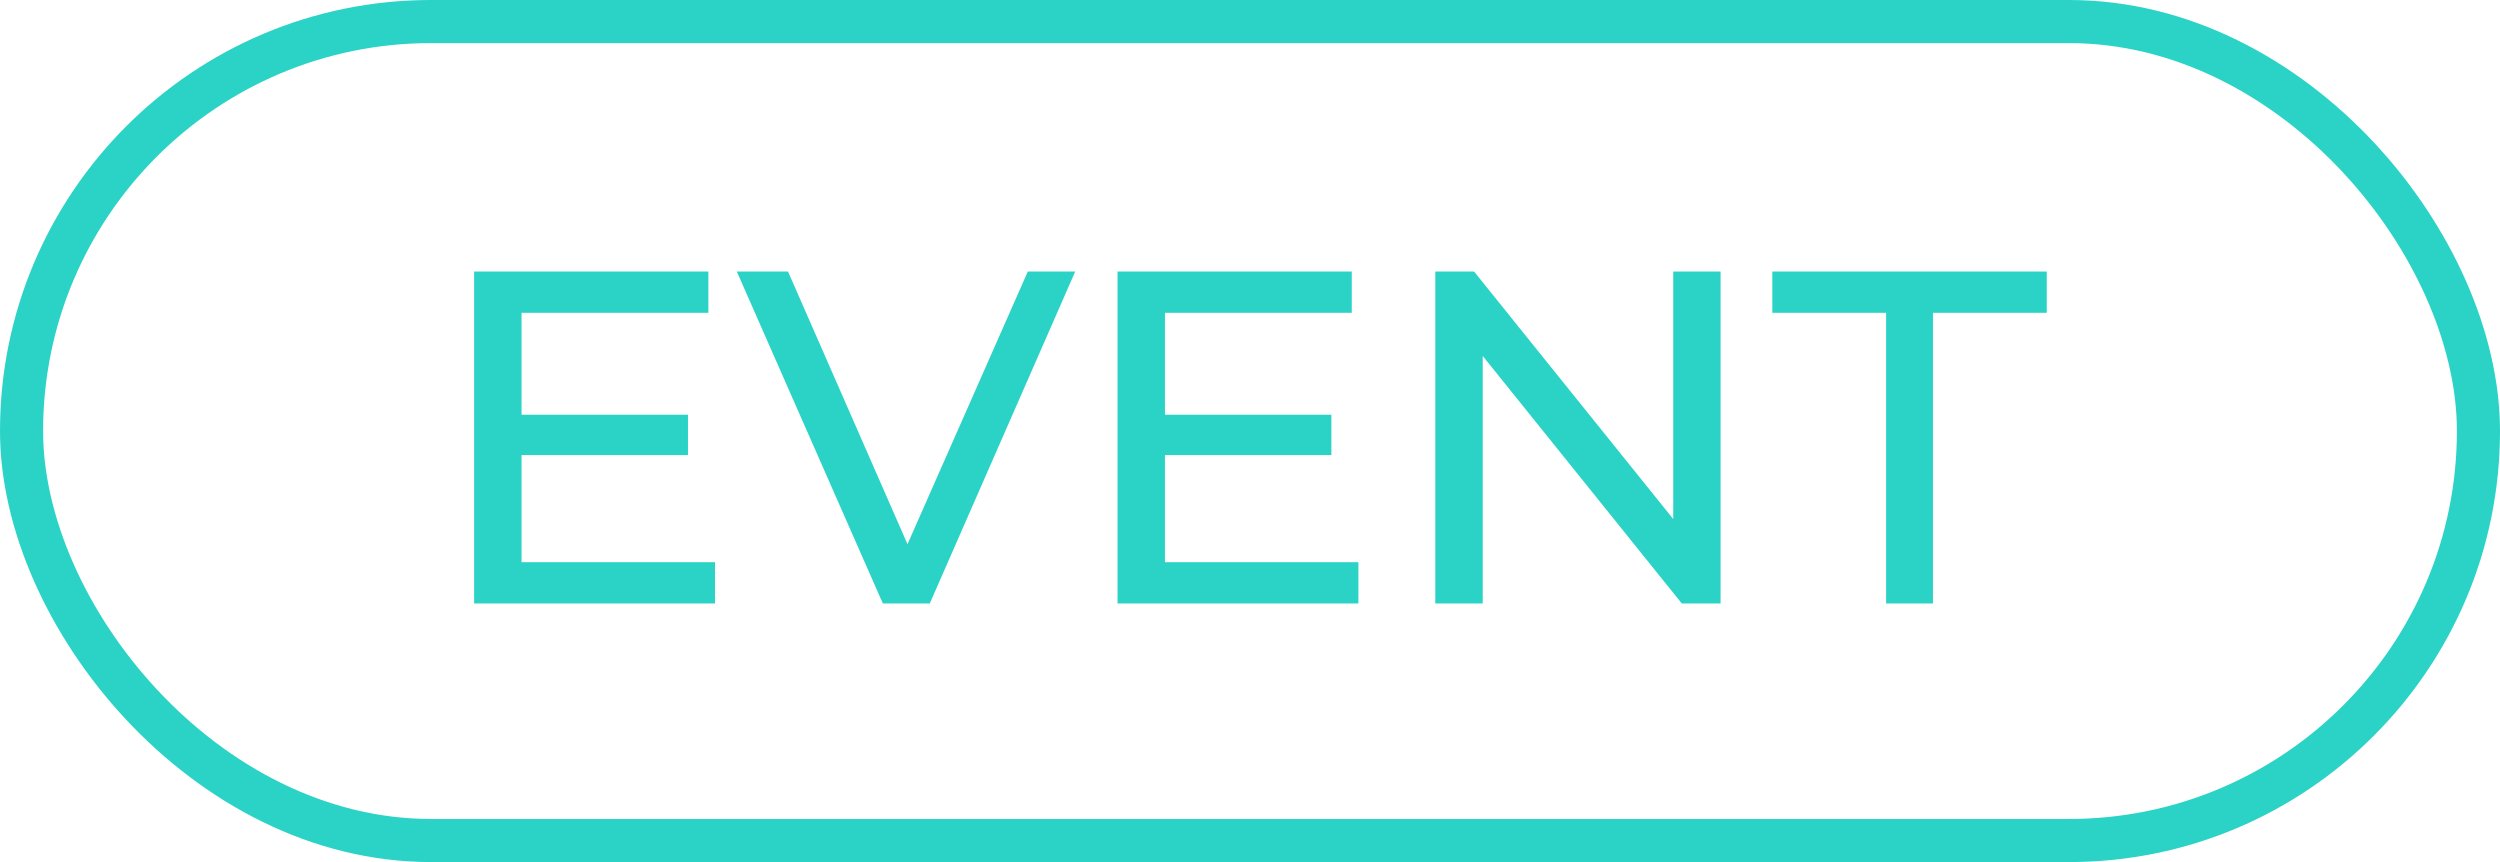 <svg xmlns="http://www.w3.org/2000/svg" width="58" height="20" viewBox="0 0 58 20">
    <g>
        <g fill="none" stroke="#2bd3c6" transform="translate(-153 -716) translate(153 716)">
            <rect width="58" height="20" stroke="none" rx="10"/>
            <rect width="57" height="19" x=".5" y=".5" rx="9.5"/>
        </g>
        <path fill="#2bd3c6" d="M2.255-.957v-2.486h3.861v-.935H2.255v-2.365h4.334V-7.7H1.155V0h5.588v-.957zM14-7.7l-2.791 6.325L8.437-7.7H7.249L10.637 0h1.089L15.1-7.7zm3.182 6.743v-2.486h3.861v-.935h-3.861v-2.365h4.334V-7.7h-5.434V0h5.588v-.957zM28.974-7.7v5.742L24.354-7.7h-.9V0h1.1v-5.742L29.172 0h.9v-7.7zM33.913 0H35v-6.743h2.64V-7.7h-6.367v.957h2.64z" transform="translate(-153 -716) translate(162.845 730)"/>
    </g>
</svg>

